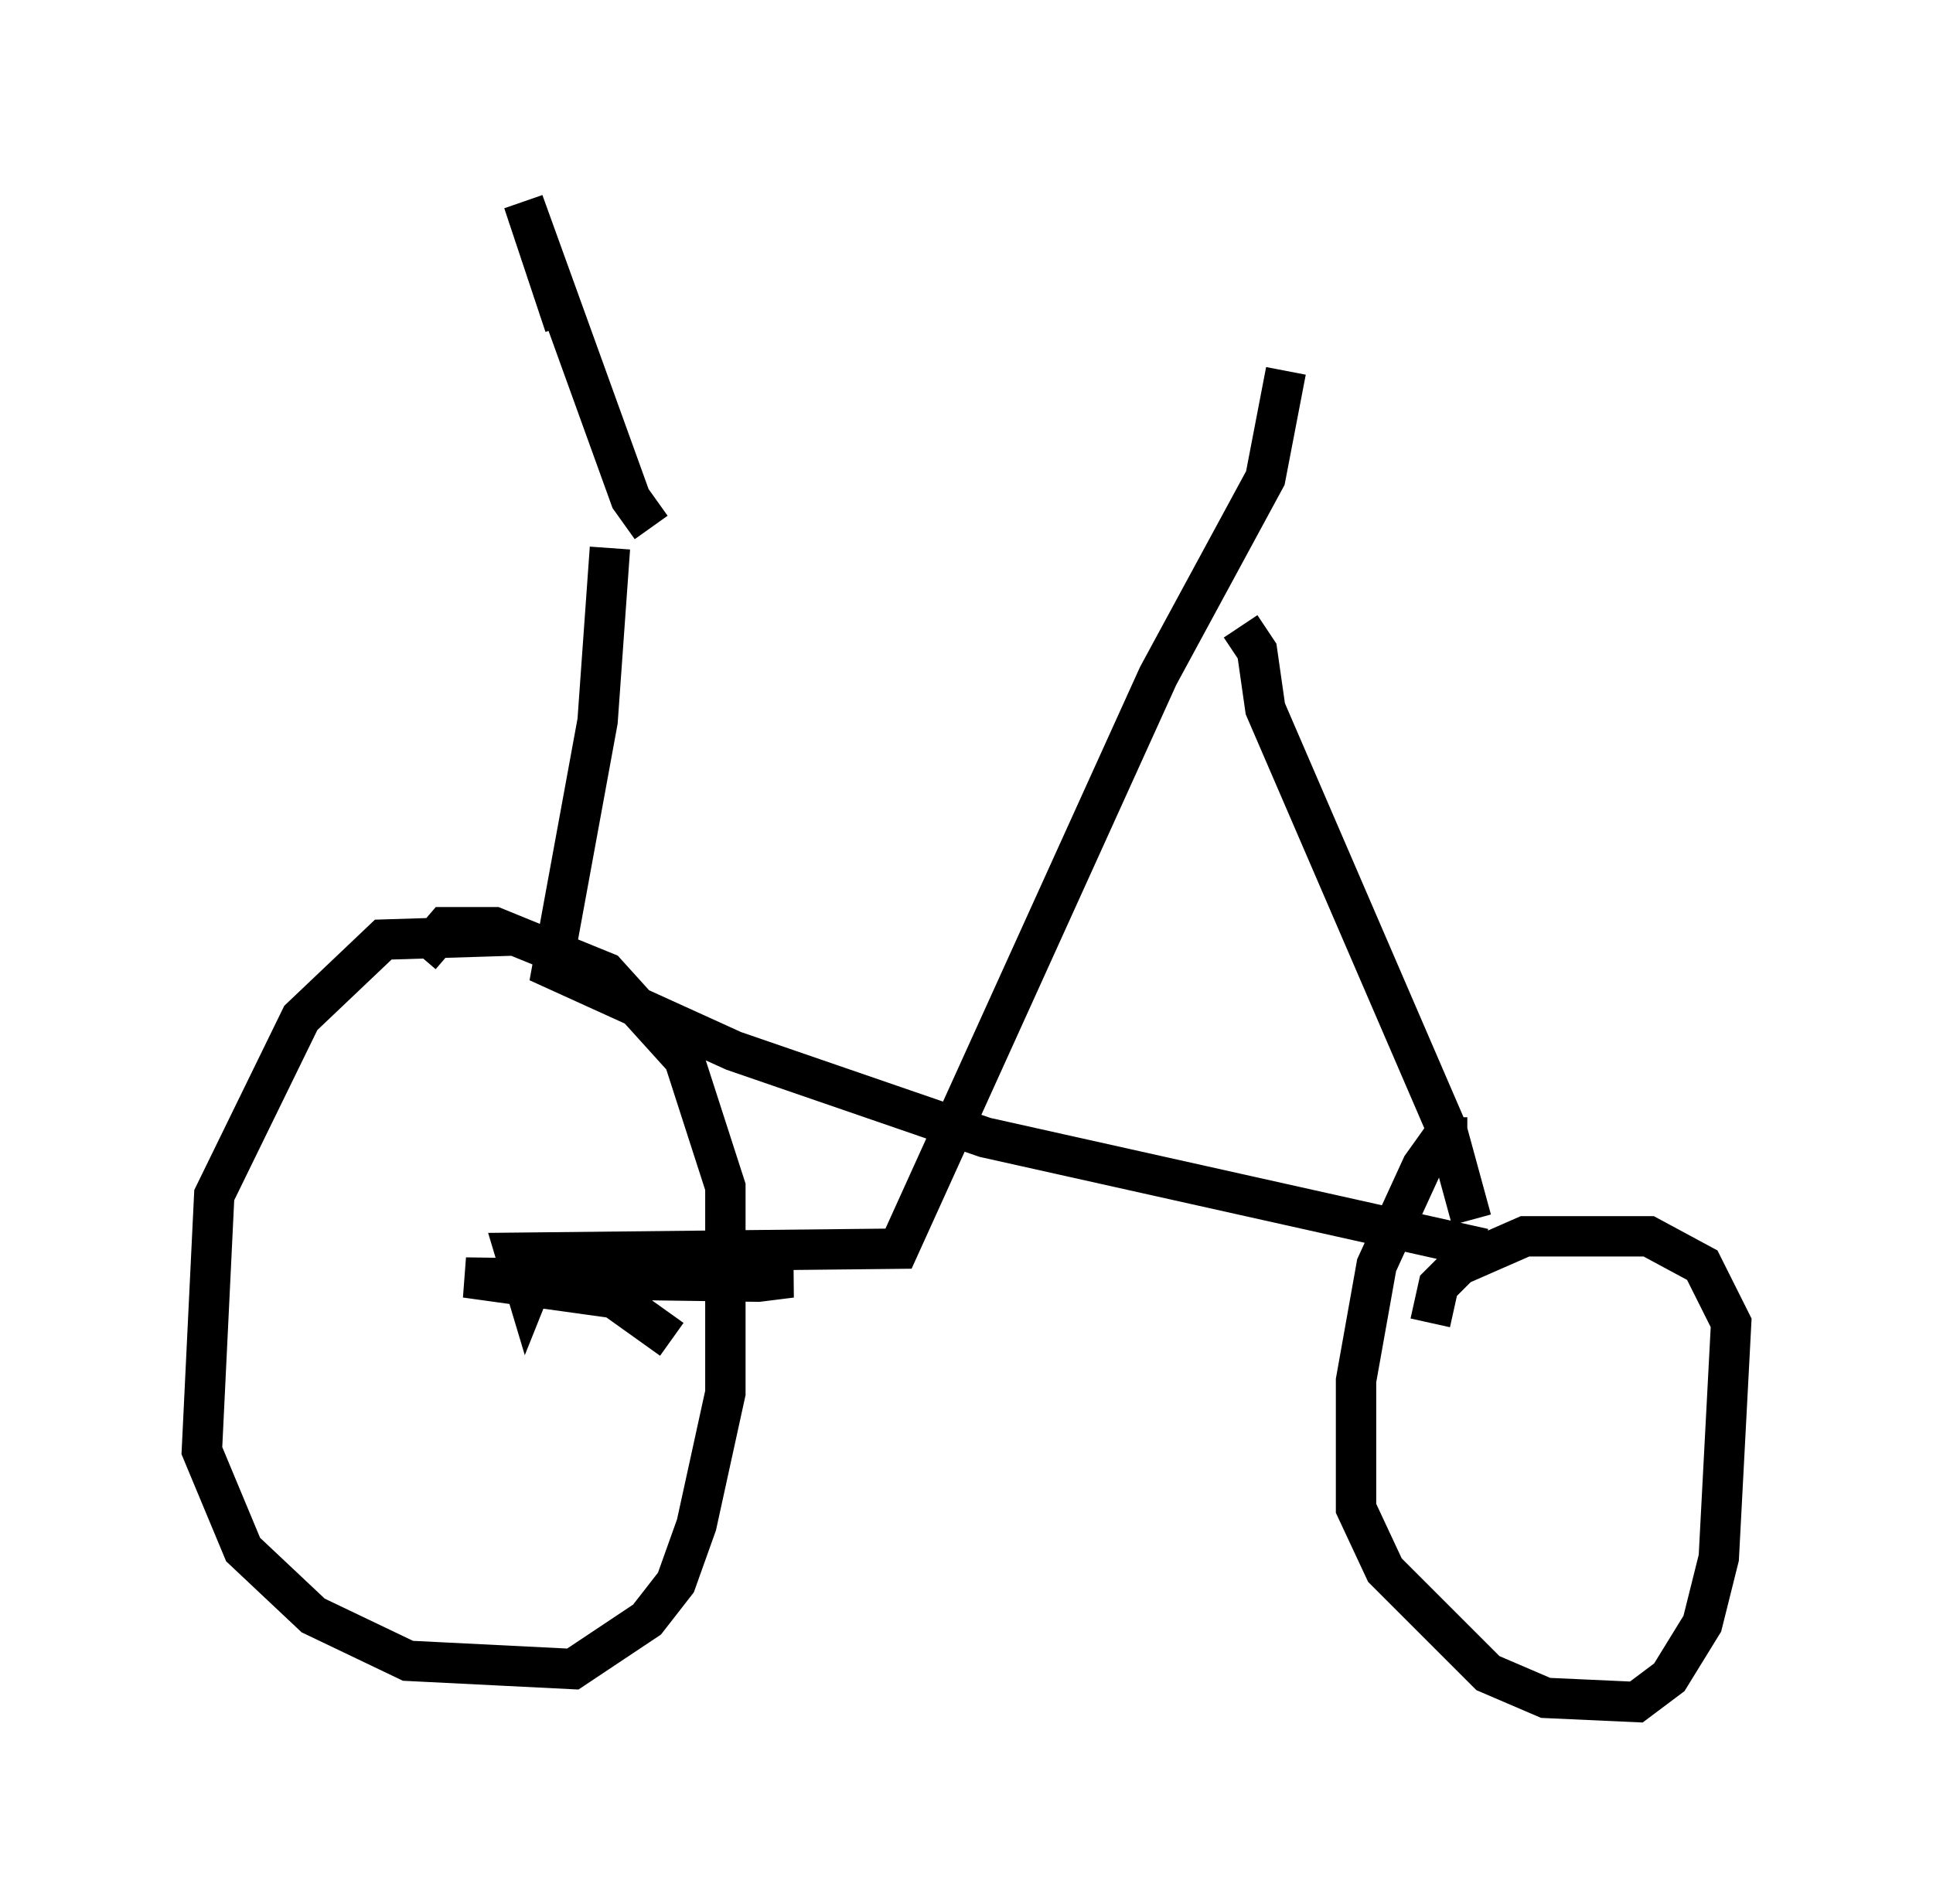 <?xml version="1.0" encoding="utf-8" ?>
<svg baseProfile="full" height="47.159" version="1.1" width="47.873" xmlns="http://www.w3.org/2000/svg" xmlns:ev="http://www.w3.org/2001/xml-events" xmlns:xlink="http://www.w3.org/1999/xlink"><defs /><rect fill="white" height="47.159" width="47.873" x="0" y="0" /><path d="M14.494, 12.861 m16.231, 2.654 l0.408, 0.613 0.204, 1.429 l4.492, 10.413 0.613, 2.246 m-21.336, -16.64 l-0.306, 4.288 -1.123, 6.125 l4.492, 2.042 6.227, 2.144 l12.352, 2.756 m-4.9, -21.744 l-0.51, 2.654 -2.654, 4.9 l-6.431, 14.19 -9.494, 0.102 l0.306, 1.021 0.204, -0.51 l0.613, -0.102 3.777, 0.0 l1.94, 0.204 -0.817, 0.102 l-7.248, -0.102 3.675, 0.51 l1.429, 1.021 m19.702, -5.002 l-0.613, 0.0 -0.51, 0.715 l-1.123, 2.45 -0.51, 2.858 l0.0, 3.165 0.715, 1.531 l2.552, 2.552 1.429, 0.613 l2.246, 0.102 0.817, -0.613 l0.817, -1.327 0.408, -1.633 l0.306, -5.819 -0.715, -1.429 l-1.327, -0.715 -3.063, 0.0 l-1.633, 0.715 -0.51, 0.51 l-0.204, 0.919 m-22.663, -9.596 l-3.267, 0.102 -2.042, 1.94 l-2.144, 4.39 -0.306, 6.329 l1.021, 2.45 1.735, 1.633 l2.348, 1.123 4.083, 0.204 l1.838, -1.225 0.715, -0.919 l0.51, -1.429 0.715, -3.267 l0.0, -5.104 -1.021, -3.165 l-1.94, -2.144 -2.756, -1.123 l-1.225, 0.0 -0.613, 0.715 m5.717, -10.617 l-0.51, -0.715 -2.654, -7.35 l1.021, 3.063 " fill="none" stroke="black" stroke-width="1" /></svg>